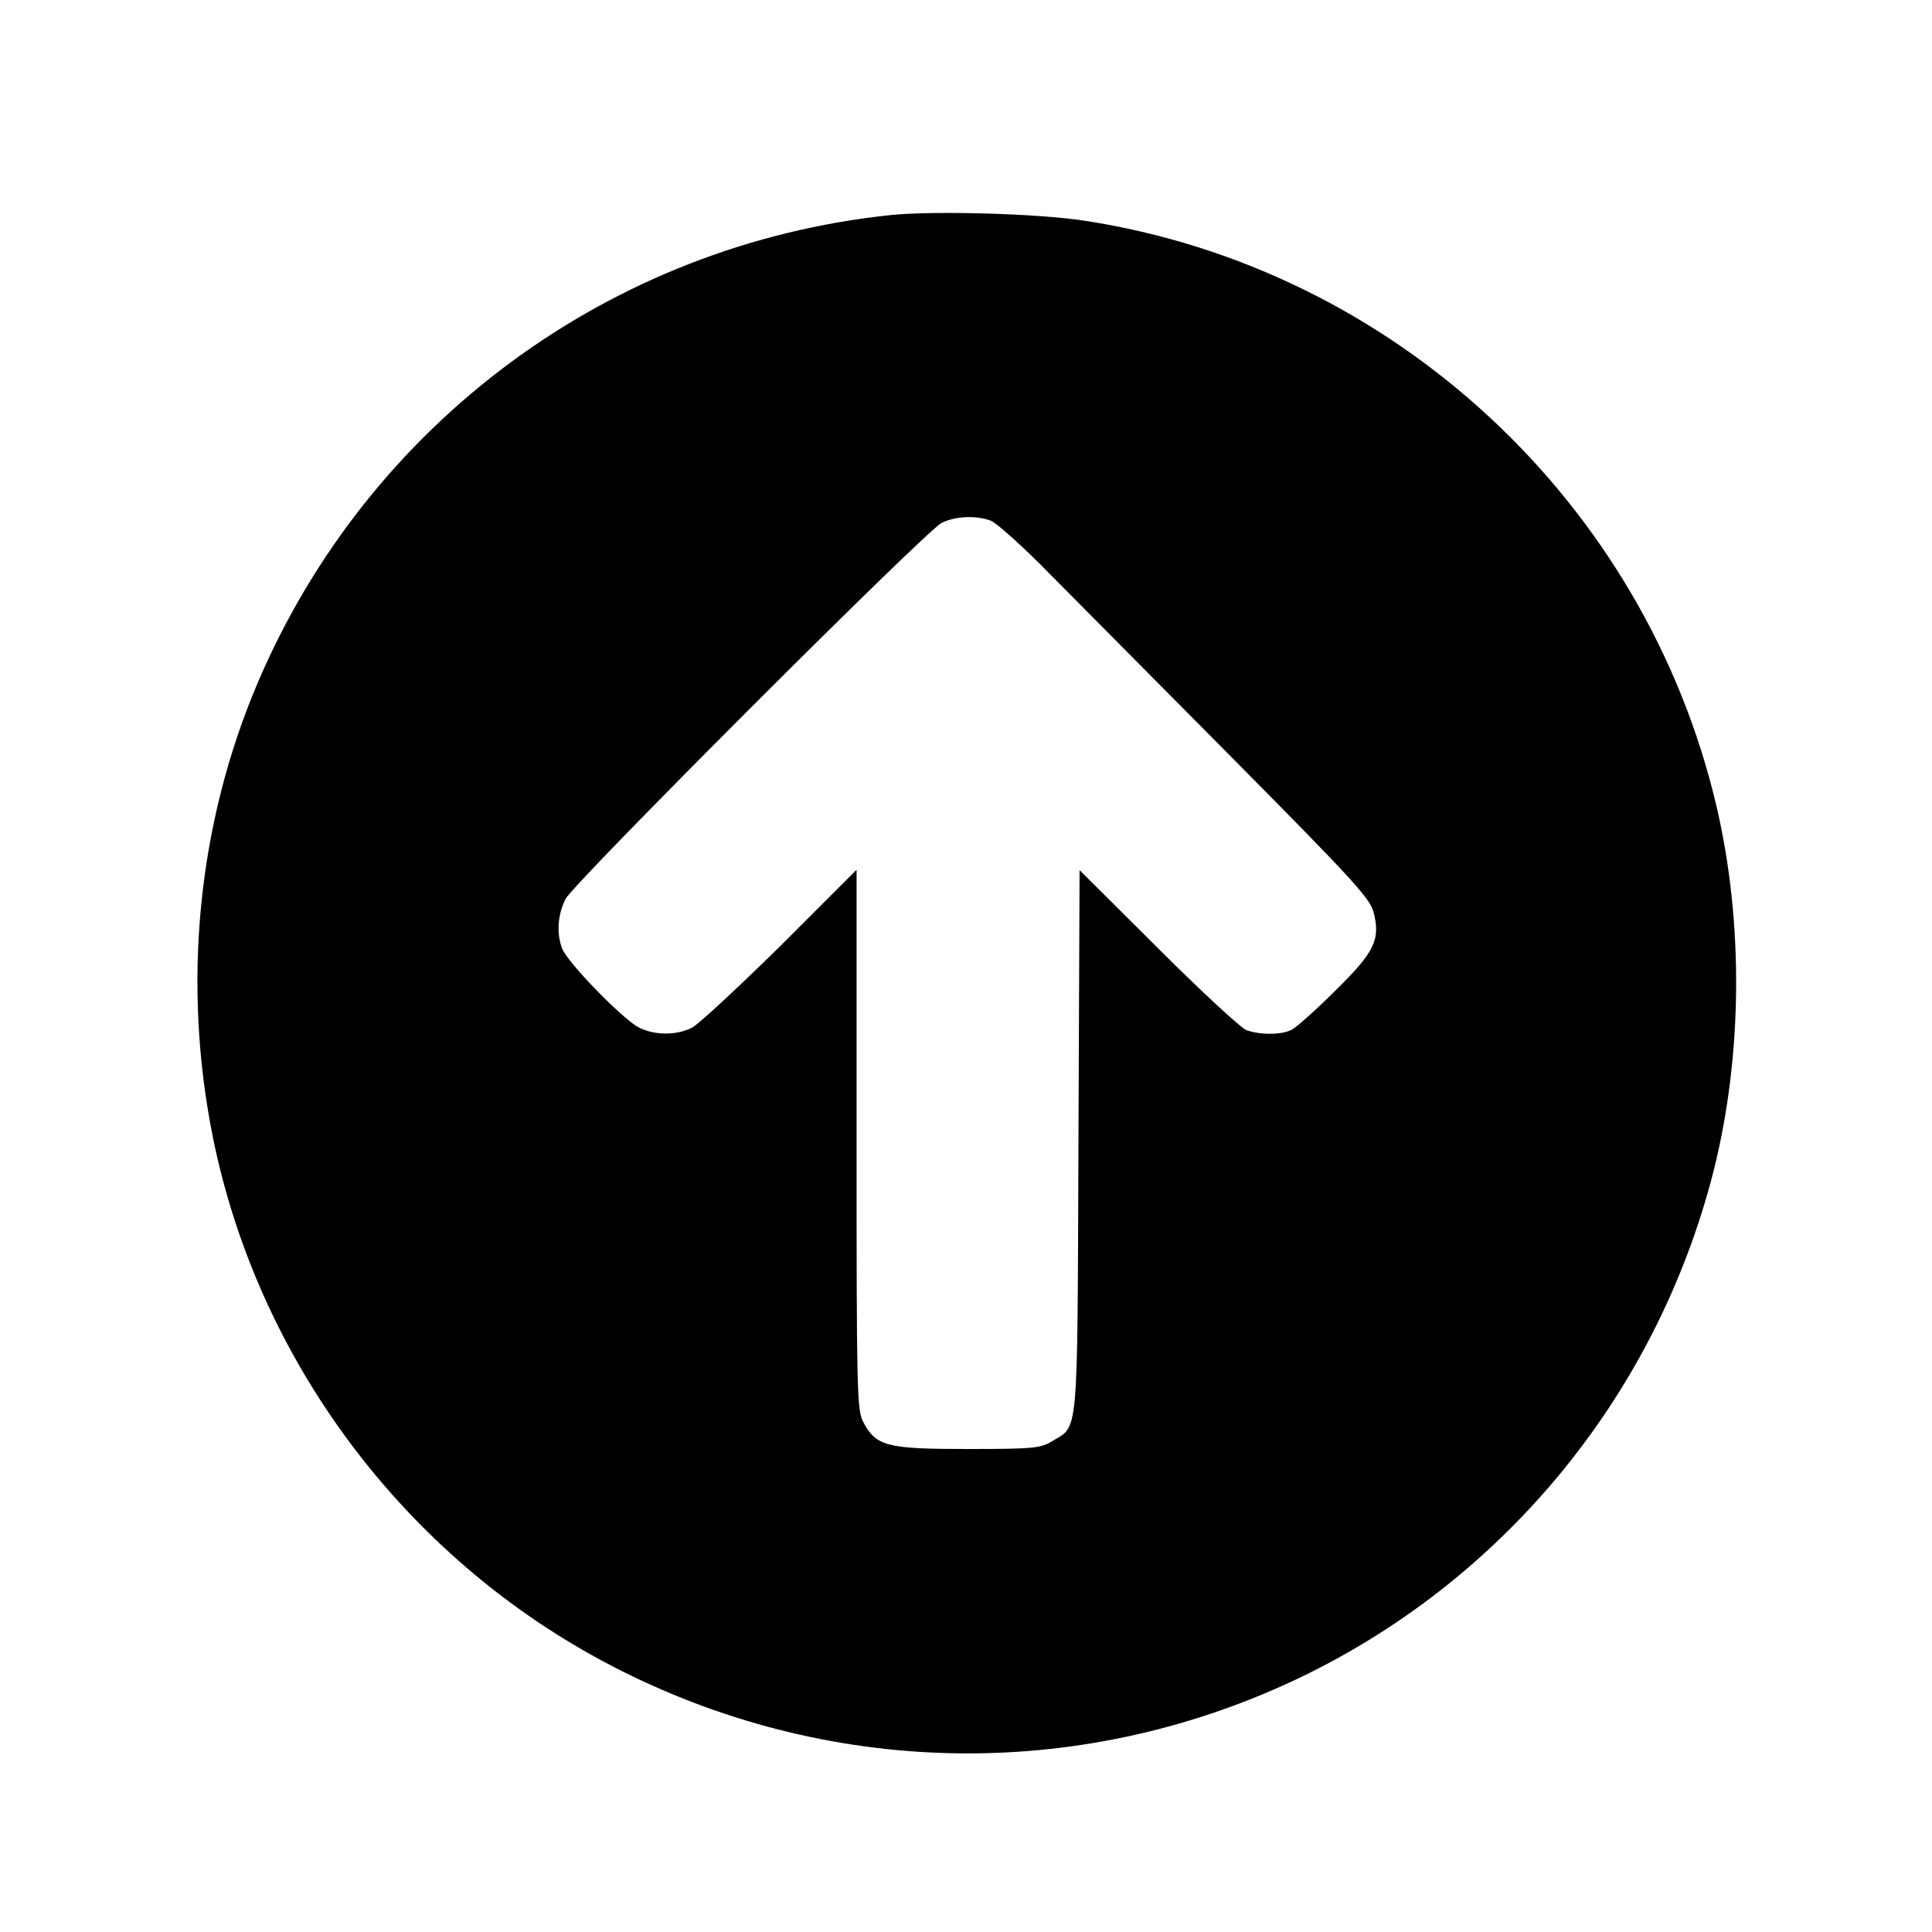 <?xml version="1.0" standalone="no"?>
<!DOCTYPE svg PUBLIC "-//W3C//DTD SVG 20010904//EN"
 "http://www.w3.org/TR/2001/REC-SVG-20010904/DTD/svg10.dtd">
<svg version="1.0" xmlns="http://www.w3.org/2000/svg"
 width="512pt" height="512pt" viewBox="0 0 512 512"
 preserveAspectRatio="xMidYMid meet">

<g transform="translate(0,512) scale(0.1,-0.1)"
fill="#000000" stroke="none">
<path d="M2360 4550 c-743 -78 -1382 -550 -1676 -1237 -161 -377 -202 -802
-119 -1211 124 -606 527 -1131 1080 -1409 573 -288 1235 -293 1810 -14 540
263 937 752 1086 1337 77 306 80 658 8 967 -189 806 -856 1426 -1674 1552
-122 19 -399 27 -515 15z m266 -810 c15 -6 87 -70 158 -143 72 -73 292 -294
488 -492 311 -314 358 -365 368 -402 19 -73 3 -106 -102 -209 -51 -51 -103
-97 -115 -103 -27 -14 -83 -14 -120 -1 -15 6 -121 104 -235 218 l-207 206 -3
-720 c-3 -801 1 -750 -71 -794 -29 -18 -51 -20 -222 -20 -214 0 -243 7 -277
71 -17 32 -18 75 -18 749 l0 715 -202 -202 c-112 -110 -217 -208 -235 -217
-41 -20 -96 -20 -138 0 -41 19 -192 174 -205 210 -16 40 -12 91 9 132 23 44
953 974 996 996 35 18 92 21 131 6z"/>
</g>
</svg>
